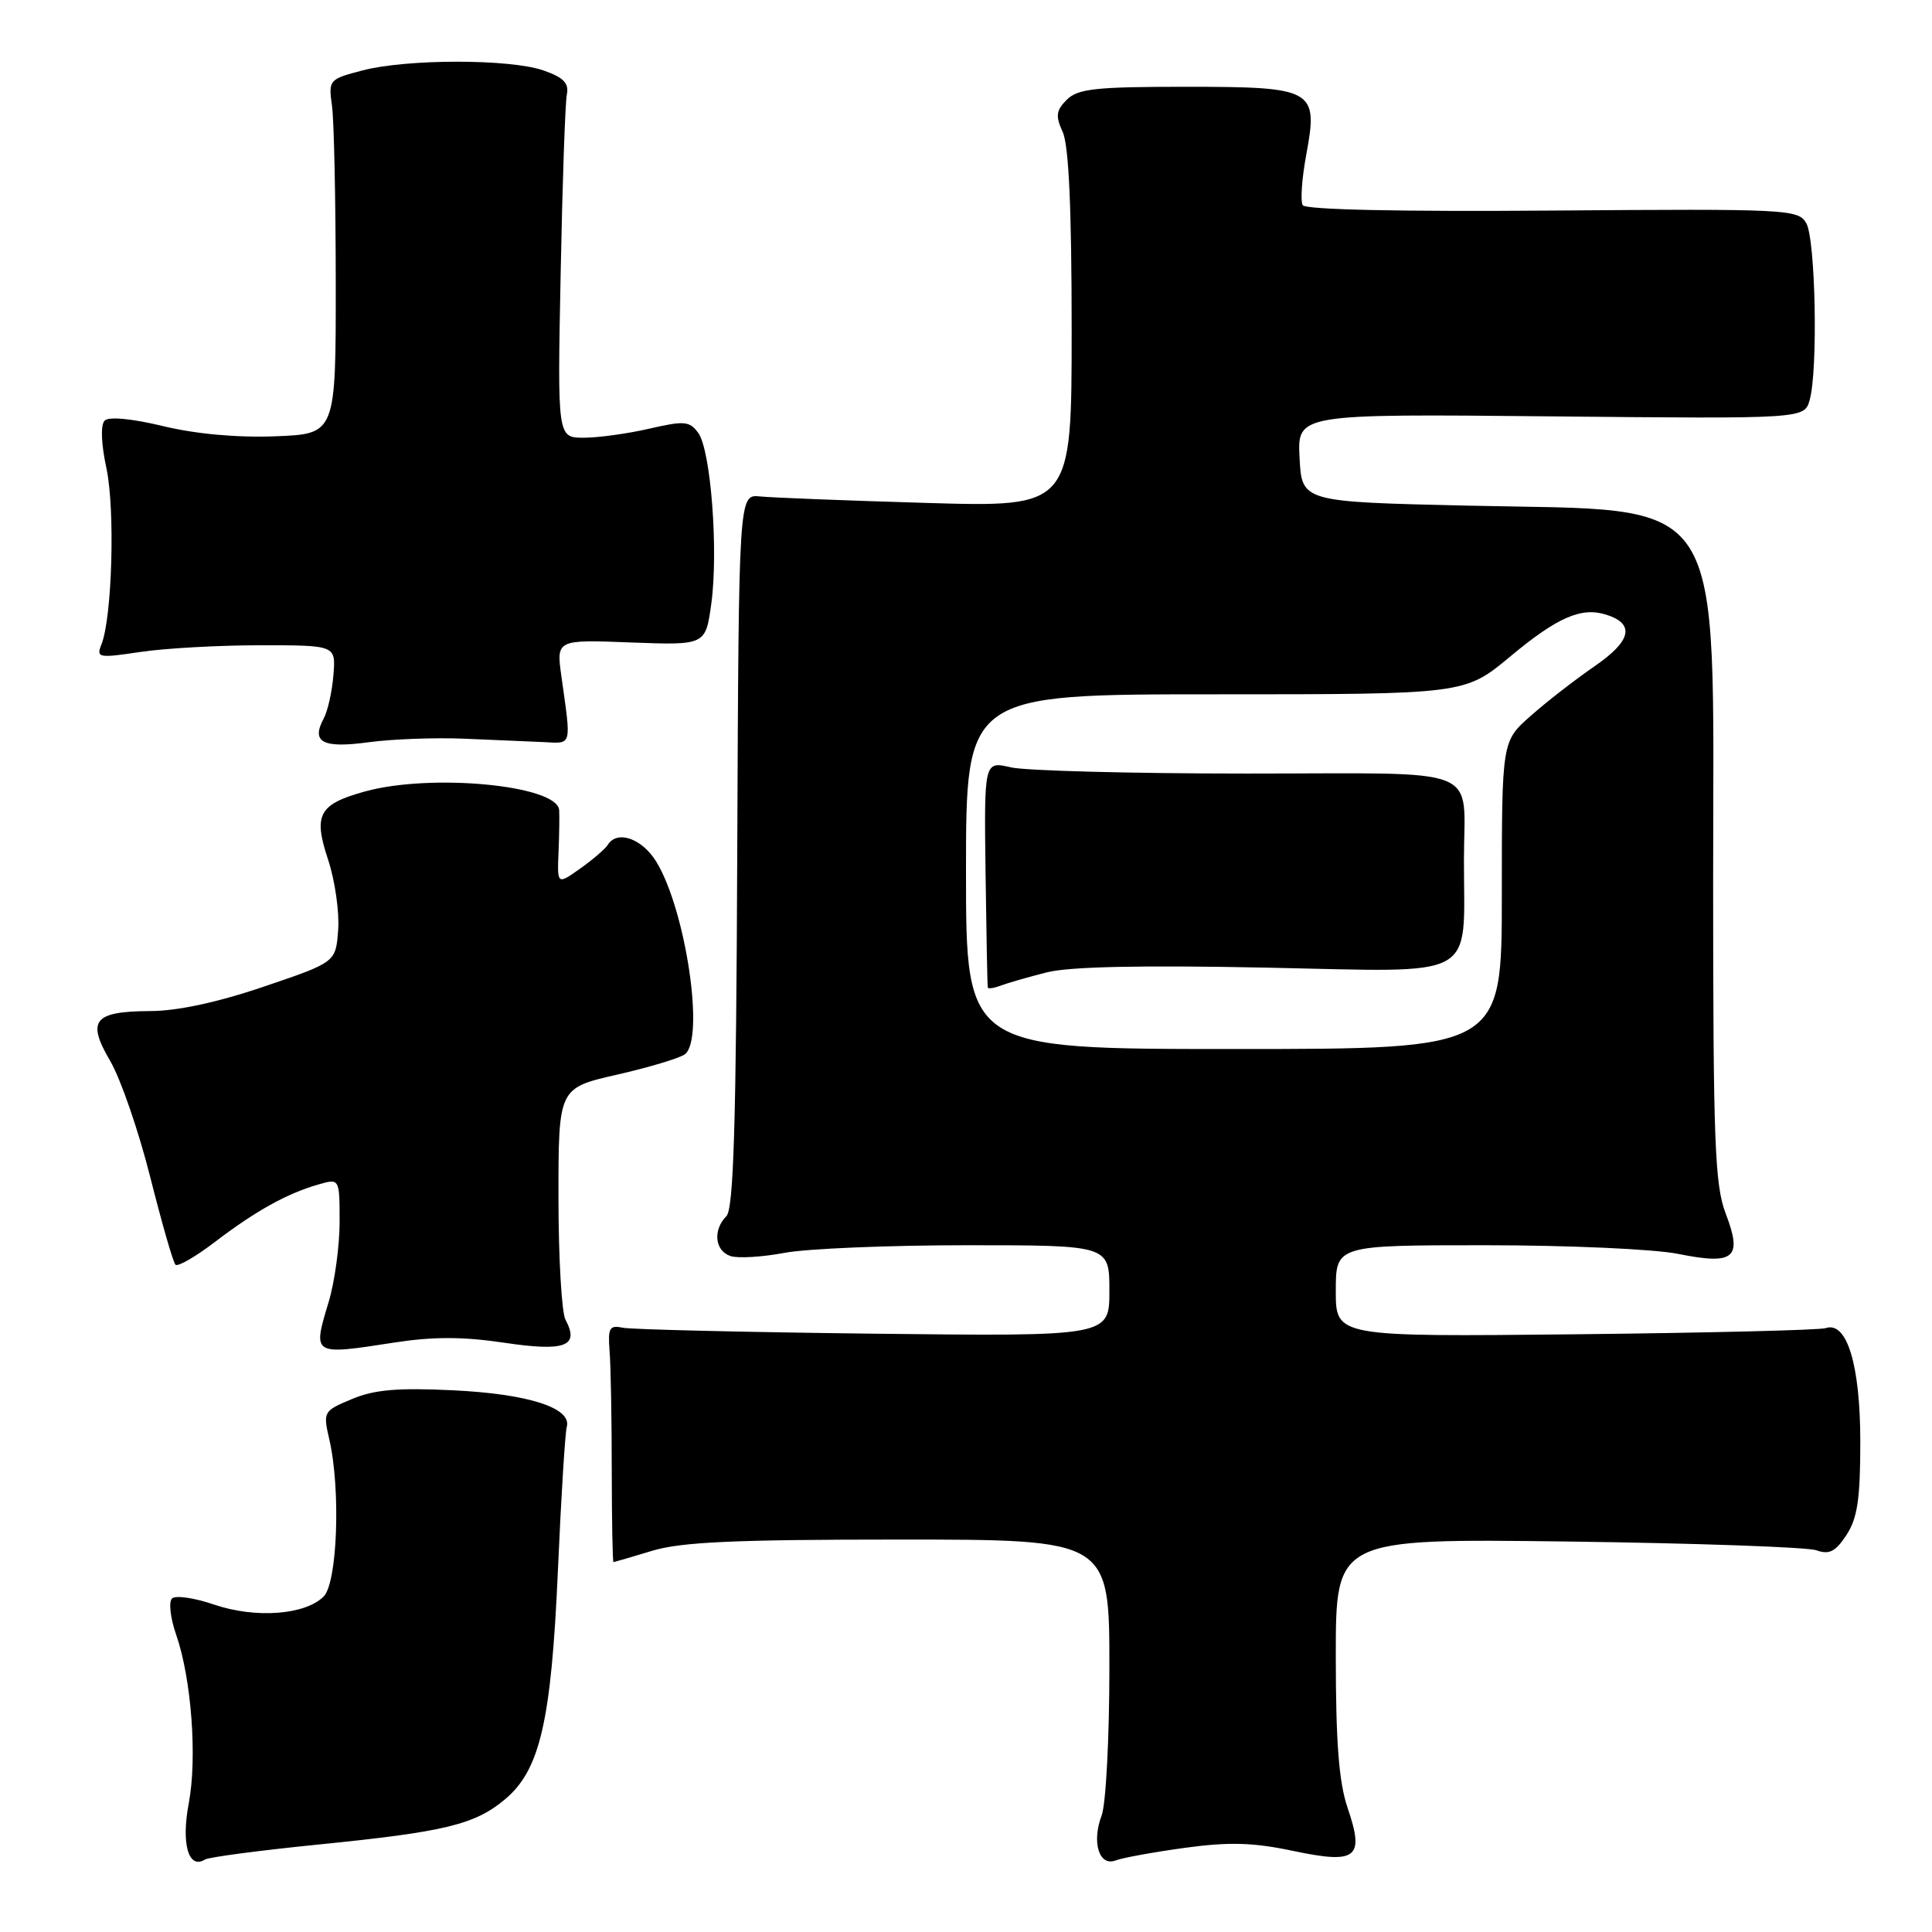 <?xml version="1.0" encoding="UTF-8" standalone="no"?>
<!DOCTYPE svg PUBLIC "-//W3C//DTD SVG 1.1//EN" "http://www.w3.org/Graphics/SVG/1.1/DTD/svg11.dtd" >
<svg xmlns="http://www.w3.org/2000/svg" xmlns:xlink="http://www.w3.org/1999/xlink" version="1.1" viewBox="0 0 256 256">
 <g >
 <path fill="currentColor"
d=" M 42.19 244.41 C 58.98 242.73 62.93 241.77 66.94 238.40 C 71.56 234.51 73.05 228.07 73.93 208.00 C 74.35 198.38 74.88 189.86 75.10 189.07 C 75.80 186.56 70.02 184.70 60.02 184.22 C 52.71 183.87 49.60 184.13 46.64 185.38 C 42.84 186.96 42.79 187.06 43.64 190.75 C 45.16 197.36 44.71 209.72 42.89 211.54 C 40.43 214.00 33.86 214.48 28.38 212.62 C 25.76 211.72 23.24 211.36 22.79 211.81 C 22.33 212.27 22.58 214.41 23.33 216.57 C 25.37 222.41 26.15 232.92 25.01 238.96 C 23.99 244.32 24.98 247.75 27.16 246.40 C 27.67 246.08 34.44 245.19 42.19 244.41 Z  M 156.98 244.85 C 162.85 244.05 165.99 244.13 171.27 245.24 C 179.80 247.04 180.84 246.23 178.56 239.54 C 177.41 236.14 177.00 230.86 177.00 219.40 C 177.00 203.87 177.00 203.87 207.75 204.26 C 224.66 204.48 239.47 205.00 240.67 205.42 C 242.39 206.03 243.21 205.61 244.67 203.39 C 246.12 201.17 246.50 198.62 246.50 191.05 C 246.50 180.87 244.73 175.04 241.93 175.98 C 241.14 176.25 226.21 176.61 208.75 176.80 C 177.00 177.13 177.00 177.13 177.00 171.06 C 177.00 165.00 177.00 165.00 196.83 165.00 C 207.78 165.00 219.23 165.51 222.38 166.15 C 229.84 167.65 230.93 166.71 228.65 160.76 C 227.22 157.00 227.00 151.26 227.00 116.86 C 227.00 64.24 229.31 67.79 194.50 67.00 C 172.50 66.50 172.50 66.50 172.20 60.67 C 171.90 54.84 171.90 54.84 205.49 55.17 C 239.09 55.50 239.09 55.50 239.79 53.00 C 240.91 49.06 240.57 31.71 239.34 29.57 C 238.27 27.73 236.90 27.66 205.72 27.90 C 185.69 28.06 172.99 27.79 172.62 27.19 C 172.29 26.66 172.50 23.64 173.09 20.48 C 174.69 11.81 174.14 11.50 157.00 11.50 C 145.19 11.50 142.81 11.76 141.36 13.21 C 139.93 14.64 139.84 15.36 140.82 17.51 C 141.62 19.26 142.00 27.71 142.00 43.65 C 142.00 67.21 142.00 67.21 122.75 66.64 C 112.16 66.33 102.24 65.94 100.69 65.78 C 97.89 65.50 97.89 65.50 97.69 112.70 C 97.55 148.91 97.21 160.19 96.25 161.15 C 94.42 162.98 94.72 165.78 96.82 166.44 C 97.81 166.76 101.03 166.56 103.95 166.01 C 106.88 165.45 117.76 165.00 128.14 165.00 C 147.00 165.00 147.00 165.00 147.00 171.04 C 147.00 177.08 147.00 177.08 115.75 176.72 C 98.56 176.52 83.60 176.16 82.50 175.93 C 80.76 175.56 80.54 175.96 80.77 179.00 C 80.93 180.93 81.06 188.01 81.06 194.75 C 81.07 201.49 81.17 207.00 81.29 206.99 C 81.40 206.98 83.71 206.31 86.41 205.49 C 90.25 204.32 97.37 204.00 119.16 204.00 C 147.00 204.00 147.00 204.00 147.00 220.93 C 147.00 230.25 146.54 239.08 145.97 240.57 C 144.63 244.10 145.64 247.35 147.82 246.52 C 148.72 246.17 152.84 245.42 156.98 244.85 Z  M 52.21 177.90 C 57.39 177.10 61.31 177.10 66.82 177.92 C 74.90 179.12 76.82 178.40 74.93 174.87 C 74.42 173.91 74.00 166.62 74.00 158.65 C 74.00 144.17 74.00 144.17 81.75 142.40 C 86.01 141.43 90.06 140.21 90.75 139.70 C 93.41 137.69 90.89 120.64 86.98 114.21 C 85.09 111.10 81.78 109.94 80.53 111.95 C 80.20 112.48 78.57 113.89 76.89 115.08 C 73.83 117.25 73.83 117.25 74.01 112.88 C 74.11 110.47 74.14 107.97 74.09 107.33 C 73.83 104.04 57.14 102.45 48.37 104.87 C 42.23 106.57 41.49 107.94 43.47 113.90 C 44.38 116.64 44.98 120.82 44.81 123.19 C 44.50 127.50 44.50 127.50 35.00 130.72 C 28.90 132.80 23.51 133.96 19.95 133.97 C 12.41 134.01 11.45 135.20 14.60 140.58 C 15.98 142.93 18.36 149.84 19.90 155.94 C 21.44 162.04 22.94 167.28 23.25 167.58 C 23.55 167.89 25.93 166.51 28.53 164.53 C 33.86 160.46 38.06 158.13 42.19 156.95 C 45.00 156.14 45.00 156.14 45.00 161.91 C 45.00 165.09 44.35 169.86 43.55 172.51 C 41.41 179.62 41.35 179.58 52.21 177.90 Z  M 61.50 97.88 C 65.35 98.04 70.08 98.24 72.00 98.33 C 75.85 98.52 75.71 99.05 74.39 89.63 C 73.71 84.75 73.71 84.75 83.60 85.13 C 93.49 85.50 93.49 85.50 94.25 80.00 C 95.21 72.99 94.19 59.64 92.52 57.36 C 91.37 55.79 90.68 55.73 86.04 56.80 C 83.18 57.46 79.28 58.00 77.35 58.00 C 73.86 58.00 73.86 58.00 74.29 36.25 C 74.52 24.29 74.89 13.61 75.11 12.53 C 75.41 11.02 74.68 10.26 72.00 9.33 C 67.57 7.79 53.90 7.79 48.00 9.34 C 43.60 10.49 43.51 10.59 43.99 14.01 C 44.26 15.93 44.48 26.50 44.49 37.50 C 44.50 57.50 44.50 57.50 36.50 57.81 C 31.46 58.01 25.96 57.51 21.64 56.47 C 17.47 55.46 14.42 55.18 13.87 55.73 C 13.31 56.29 13.40 58.76 14.10 62.04 C 15.27 67.47 14.86 81.85 13.44 85.39 C 12.73 87.16 13.03 87.22 18.59 86.39 C 21.84 85.90 29.00 85.50 34.50 85.50 C 44.50 85.50 44.50 85.50 44.18 89.44 C 44.01 91.61 43.43 94.21 42.89 95.21 C 41.20 98.36 42.75 99.18 48.85 98.35 C 51.96 97.93 57.65 97.72 61.50 97.88 Z  M 128.00 115.50 C 128.00 92.00 128.00 92.00 161.04 92.00 C 194.09 92.00 194.09 92.00 200.09 87.01 C 206.37 81.78 209.53 80.40 212.84 81.45 C 216.68 82.67 216.17 84.93 211.29 88.28 C 208.72 90.05 204.90 93.01 202.81 94.87 C 199.00 98.23 199.00 98.23 199.00 118.62 C 199.00 139.00 199.00 139.00 163.50 139.00 C 128.00 139.00 128.00 139.00 128.00 115.50 Z  M 138.72 128.84 C 141.72 128.08 151.30 127.88 167.98 128.22 C 196.19 128.80 193.98 130.01 193.98 114.00 C 193.97 101.24 197.11 102.50 165.20 102.50 C 149.96 102.50 135.90 102.13 133.95 101.68 C 130.40 100.85 130.40 100.85 130.59 115.68 C 130.70 123.83 130.83 130.66 130.89 130.86 C 130.95 131.05 131.73 130.93 132.63 130.59 C 133.52 130.25 136.27 129.46 138.72 128.84 Z "/>
</g>
</svg>